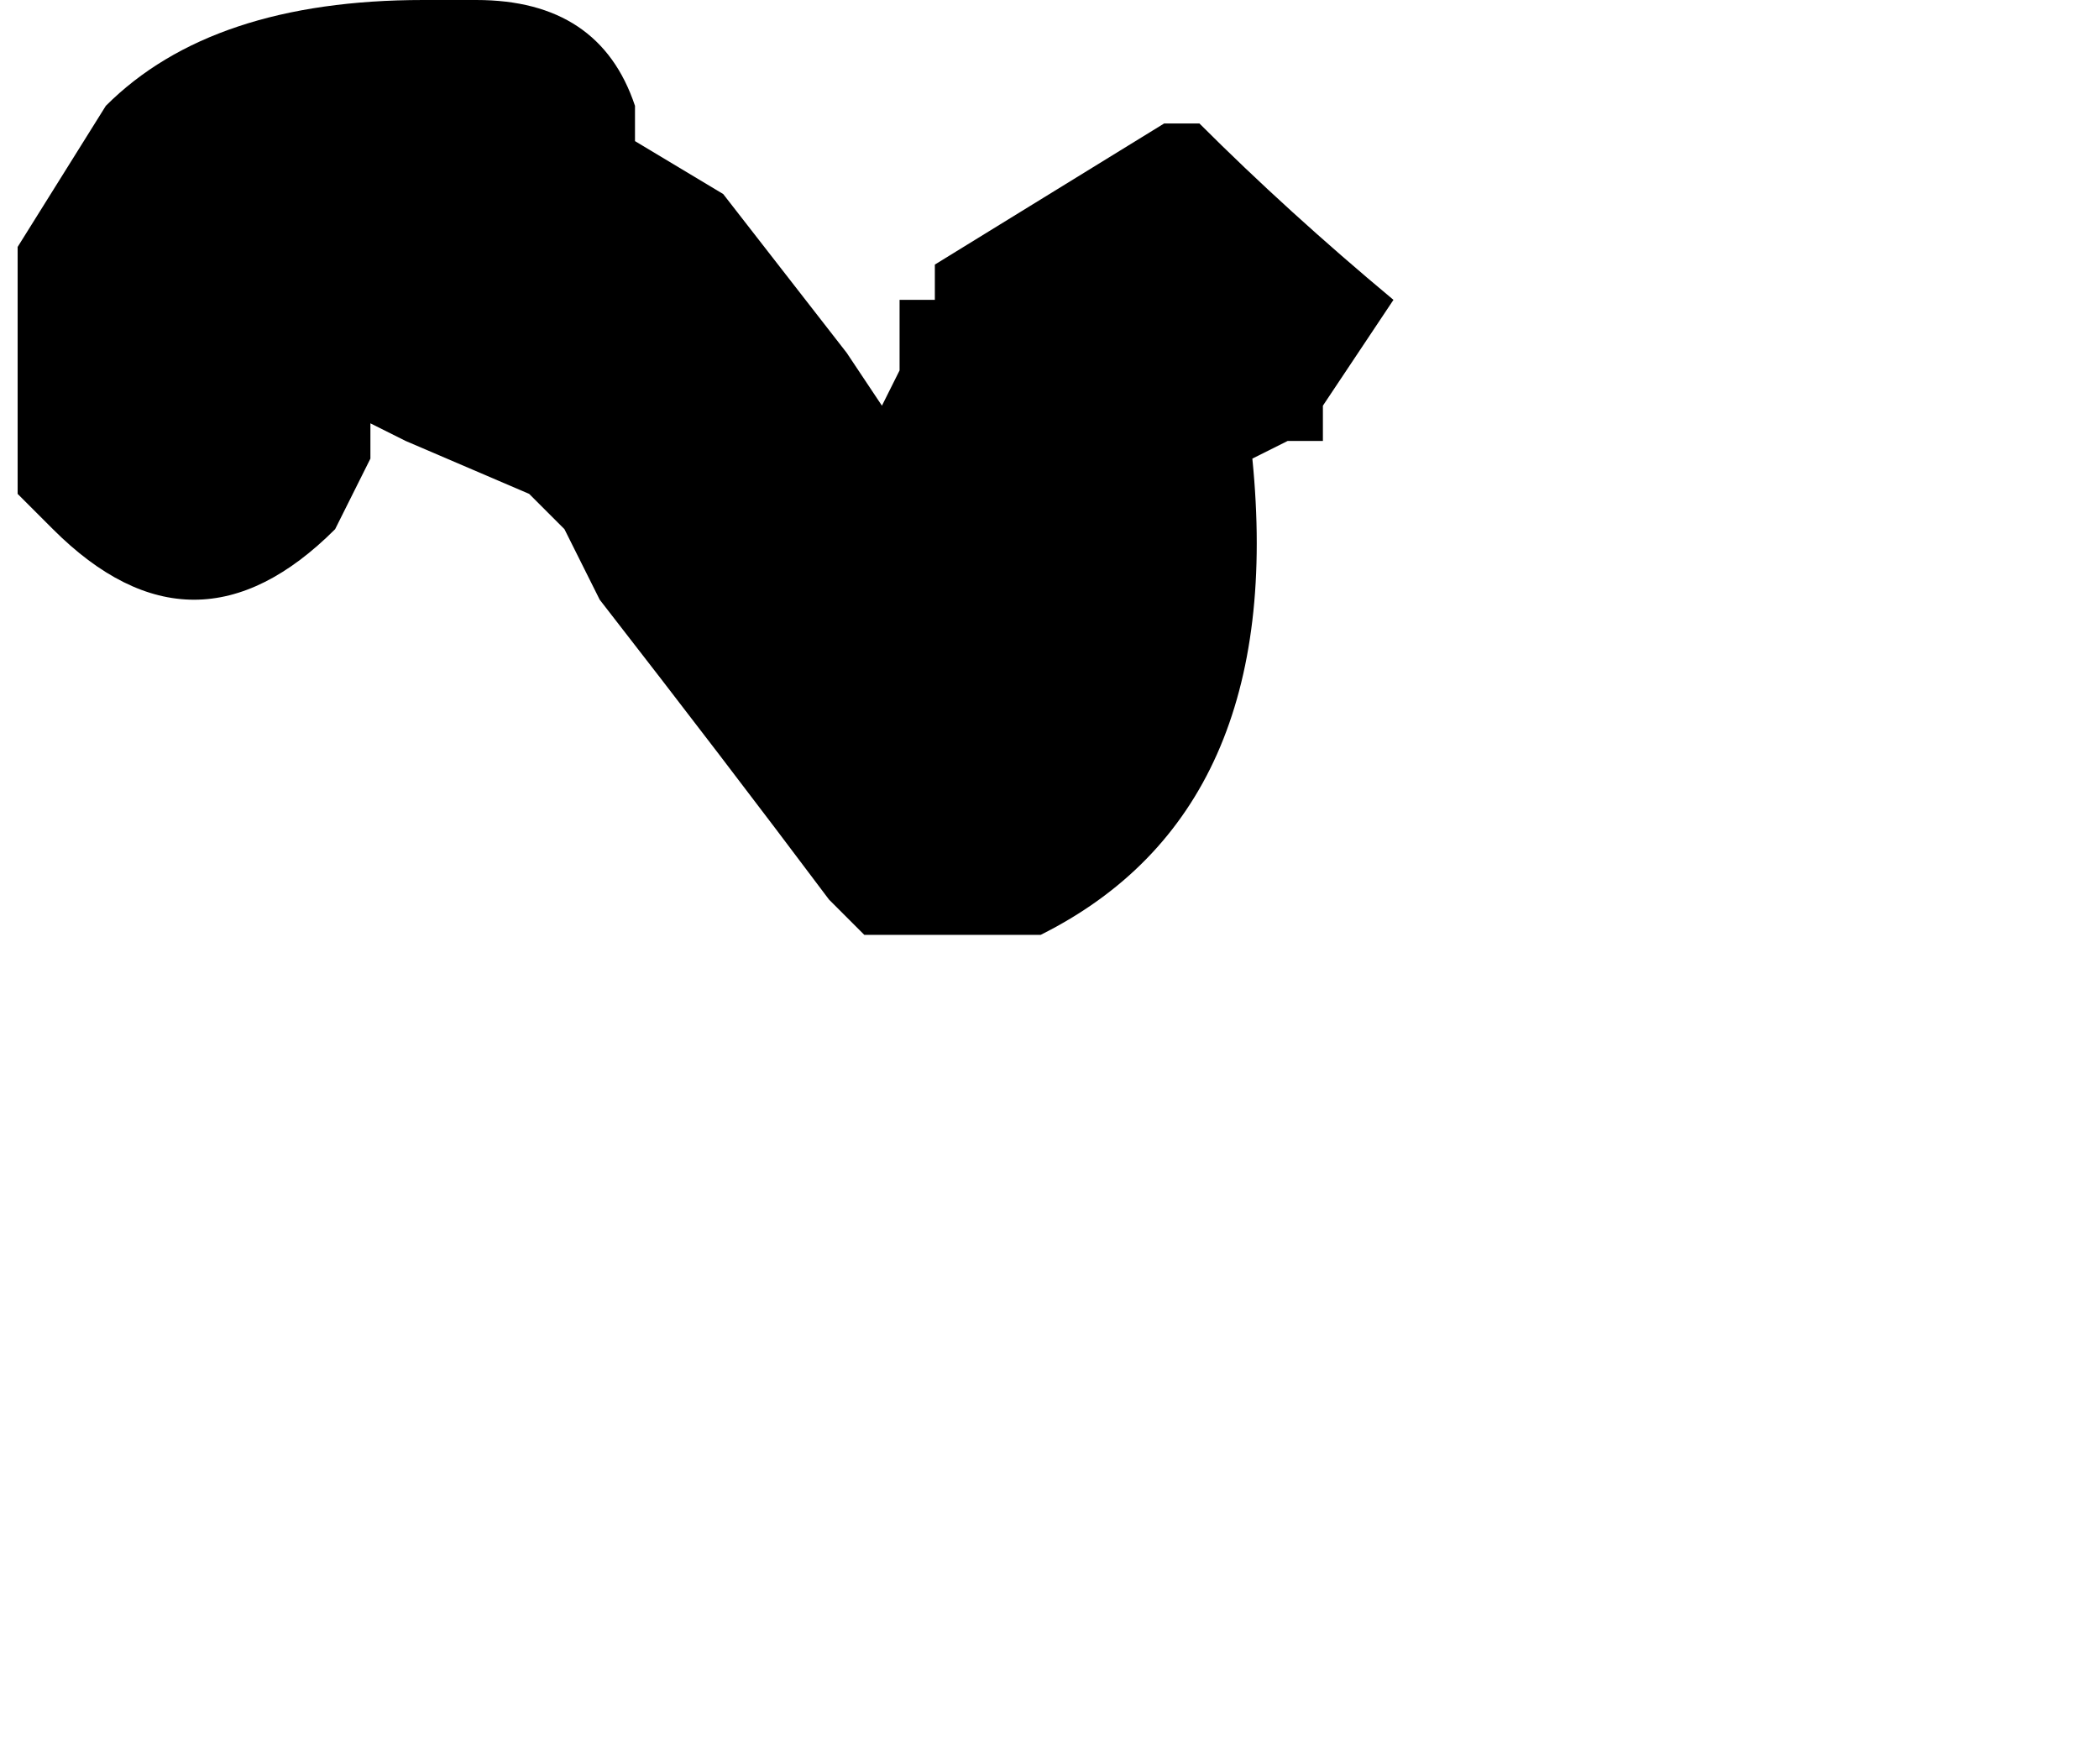 <?xml version="1.0" encoding="UTF-8" standalone="no"?>
<svg xmlns:xlink="http://www.w3.org/1999/xlink" height="5.0px" width="5.95px" xmlns="http://www.w3.org/2000/svg">
  <g transform="matrix(1.0, 0.0, 0.0, 1.0, -5.65, 6.95)">
    <path d="M5.7 -5.55 L5.8 -5.45 Q6.2 -5.05 6.6 -5.45 L6.6 -5.45 Q6.65 -5.55 6.7 -5.65 L6.7 -5.75 6.8 -5.7 7.15 -5.55 7.25 -5.45 7.35 -5.25 Q7.7 -4.8 8.0 -4.4 L8.0 -4.4 8.1 -4.3 8.6 -4.3 Q9.3 -4.65 9.2 -5.65 L9.3 -5.7 9.4 -5.7 9.4 -5.8 9.6 -6.1 Q9.3 -6.35 9.05 -6.6 L8.95 -6.6 8.3 -6.2 8.3 -6.1 8.3 -6.1 8.2 -6.1 8.2 -6.0 8.2 -5.9 8.15 -5.8 8.05 -5.95 7.7 -6.4 7.45 -6.55 7.45 -6.65 Q7.35 -6.95 7.0 -6.95 L6.85 -6.95 Q6.25 -6.95 5.95 -6.65 L5.7 -6.25 5.7 -5.55" fill="#000000" fill-rule="evenodd" stroke="none">
      <animate attributeName="fill" dur="2s" repeatCount="indefinite" values="#000000;#000001"/>
      <animate attributeName="fill-opacity" dur="2s" repeatCount="indefinite" values="1.0;1.0"/>
      <animate attributeName="d" dur="2s" repeatCount="indefinite" values="M5.7 -5.55 L5.8 -5.45 Q6.2 -5.05 6.6 -5.45 L6.6 -5.45 Q6.65 -5.55 6.7 -5.65 L6.7 -5.75 6.8 -5.7 7.15 -5.55 7.25 -5.45 7.35 -5.25 Q7.7 -4.8 8.0 -4.4 L8.0 -4.4 8.1 -4.3 8.6 -4.3 Q9.3 -4.65 9.2 -5.65 L9.3 -5.7 9.4 -5.7 9.4 -5.8 9.6 -6.1 Q9.3 -6.35 9.05 -6.6 L8.95 -6.6 8.3 -6.2 8.3 -6.1 8.3 -6.1 8.2 -6.1 8.2 -6.0 8.2 -5.9 8.15 -5.8 8.05 -5.95 7.7 -6.4 7.45 -6.55 7.45 -6.65 Q7.35 -6.95 7.0 -6.95 L6.85 -6.95 Q6.25 -6.95 5.95 -6.65 L5.7 -6.25 5.7 -5.55;M7.7 -2.2 L7.7 -2.2 Q8.1 -2.15 8.5 -2.1 L8.5 -2.1 Q8.7 -1.9 8.9 -1.95 L9.0 -1.95 9.1 -1.95 9.3 -2.1 9.3 -2.15 9.5 -2.15 Q9.9 -2.15 10.15 -2.5 L10.15 -2.6 10.2 -2.55 10.65 -2.25 Q11.15 -2.05 11.5 -2.75 L11.6 -2.85 11.6 -2.85 11.6 -2.95 11.4 -3.2 Q11.15 -3.5 10.7 -3.45 L10.7 -3.55 10.2 -3.9 10.15 -3.9 10.15 -3.85 10.0 -3.85 9.95 -3.8 9.8 -3.6 9.7 -3.5 9.6 -3.4 9.05 -3.2 8.9 -3.35 8.9 -3.35 Q8.7 -3.45 8.5 -3.55 L8.35 -3.55 Q8.05 -3.3 7.75 -3.05 L7.75 -2.75 7.7 -2.2"/>
    </path>
    <path d="M5.7 -5.55 L5.7 -6.25 5.95 -6.65 Q6.25 -6.95 6.85 -6.95 L7.0 -6.95 Q7.35 -6.95 7.45 -6.65 L7.45 -6.55 7.7 -6.4 8.05 -5.95 8.15 -5.8 8.2 -5.9 8.2 -6.0 8.2 -6.1 8.3 -6.1 8.3 -6.1 8.3 -6.2 8.95 -6.6 9.05 -6.6 Q9.3 -6.35 9.6 -6.1 L9.4 -5.8 9.4 -5.7 9.3 -5.7 9.2 -5.65 Q9.3 -4.65 8.6 -4.3 L8.1 -4.3 8.0 -4.4 8.0 -4.4 Q7.7 -4.8 7.35 -5.25 L7.25 -5.45 7.15 -5.55 6.8 -5.7 6.7 -5.75 6.7 -5.65 Q6.65 -5.55 6.6 -5.45 L6.6 -5.45 Q6.2 -5.05 5.8 -5.45 L5.7 -5.55" fill="none" stroke="#000000" stroke-linecap="round" stroke-linejoin="round" stroke-opacity="0.0" stroke-width="1.0">
      <animate attributeName="stroke" dur="2s" repeatCount="indefinite" values="#000000;#000001"/>
      <animate attributeName="stroke-width" dur="2s" repeatCount="indefinite" values="0.0;0.0"/>
      <animate attributeName="fill-opacity" dur="2s" repeatCount="indefinite" values="0.0;0.0"/>
      <animate attributeName="d" dur="2s" repeatCount="indefinite" values="M5.7 -5.55 L5.7 -6.25 5.95 -6.65 Q6.25 -6.95 6.85 -6.95 L7.0 -6.95 Q7.35 -6.95 7.45 -6.65 L7.45 -6.55 7.7 -6.4 8.05 -5.95 8.15 -5.8 8.2 -5.9 8.2 -6.0 8.2 -6.1 8.3 -6.1 8.3 -6.1 8.3 -6.2 8.95 -6.6 9.05 -6.6 Q9.3 -6.35 9.6 -6.1 L9.4 -5.8 9.4 -5.7 9.3 -5.7 9.2 -5.65 Q9.3 -4.65 8.6 -4.3 L8.1 -4.3 8.0 -4.4 8.0 -4.4 Q7.7 -4.8 7.35 -5.25 L7.25 -5.45 7.15 -5.55 6.8 -5.7 6.7 -5.75 6.7 -5.65 Q6.65 -5.55 6.6 -5.45 L6.6 -5.45 Q6.2 -5.05 5.8 -5.45 L5.7 -5.55;M7.7 -2.2 L7.75 -2.75 7.75 -3.05 Q8.05 -3.3 8.35 -3.55 L8.5 -3.55 Q8.7 -3.45 8.9 -3.35 L8.9 -3.35 9.05 -3.2 9.6 -3.4 9.7 -3.5 9.8 -3.6 9.95 -3.8 10.0 -3.85 10.15 -3.85 10.15 -3.9 10.2 -3.9 10.7 -3.55 10.7 -3.45 Q11.15 -3.5 11.4 -3.2 L11.6 -2.95 11.6 -2.85 11.6 -2.85 11.5 -2.75 Q11.15 -2.05 10.65 -2.25 L10.2 -2.55 10.15 -2.6 10.15 -2.5 Q9.9 -2.15 9.5 -2.15 L9.3 -2.15 9.3 -2.1 9.1 -1.95 9.0 -1.95 8.9 -1.95 Q8.7 -1.9 8.5 -2.1 L8.5 -2.1 Q8.1 -2.15 7.7 -2.2 L7.7 -2.2"/>
    </path>
  </g>
</svg>
